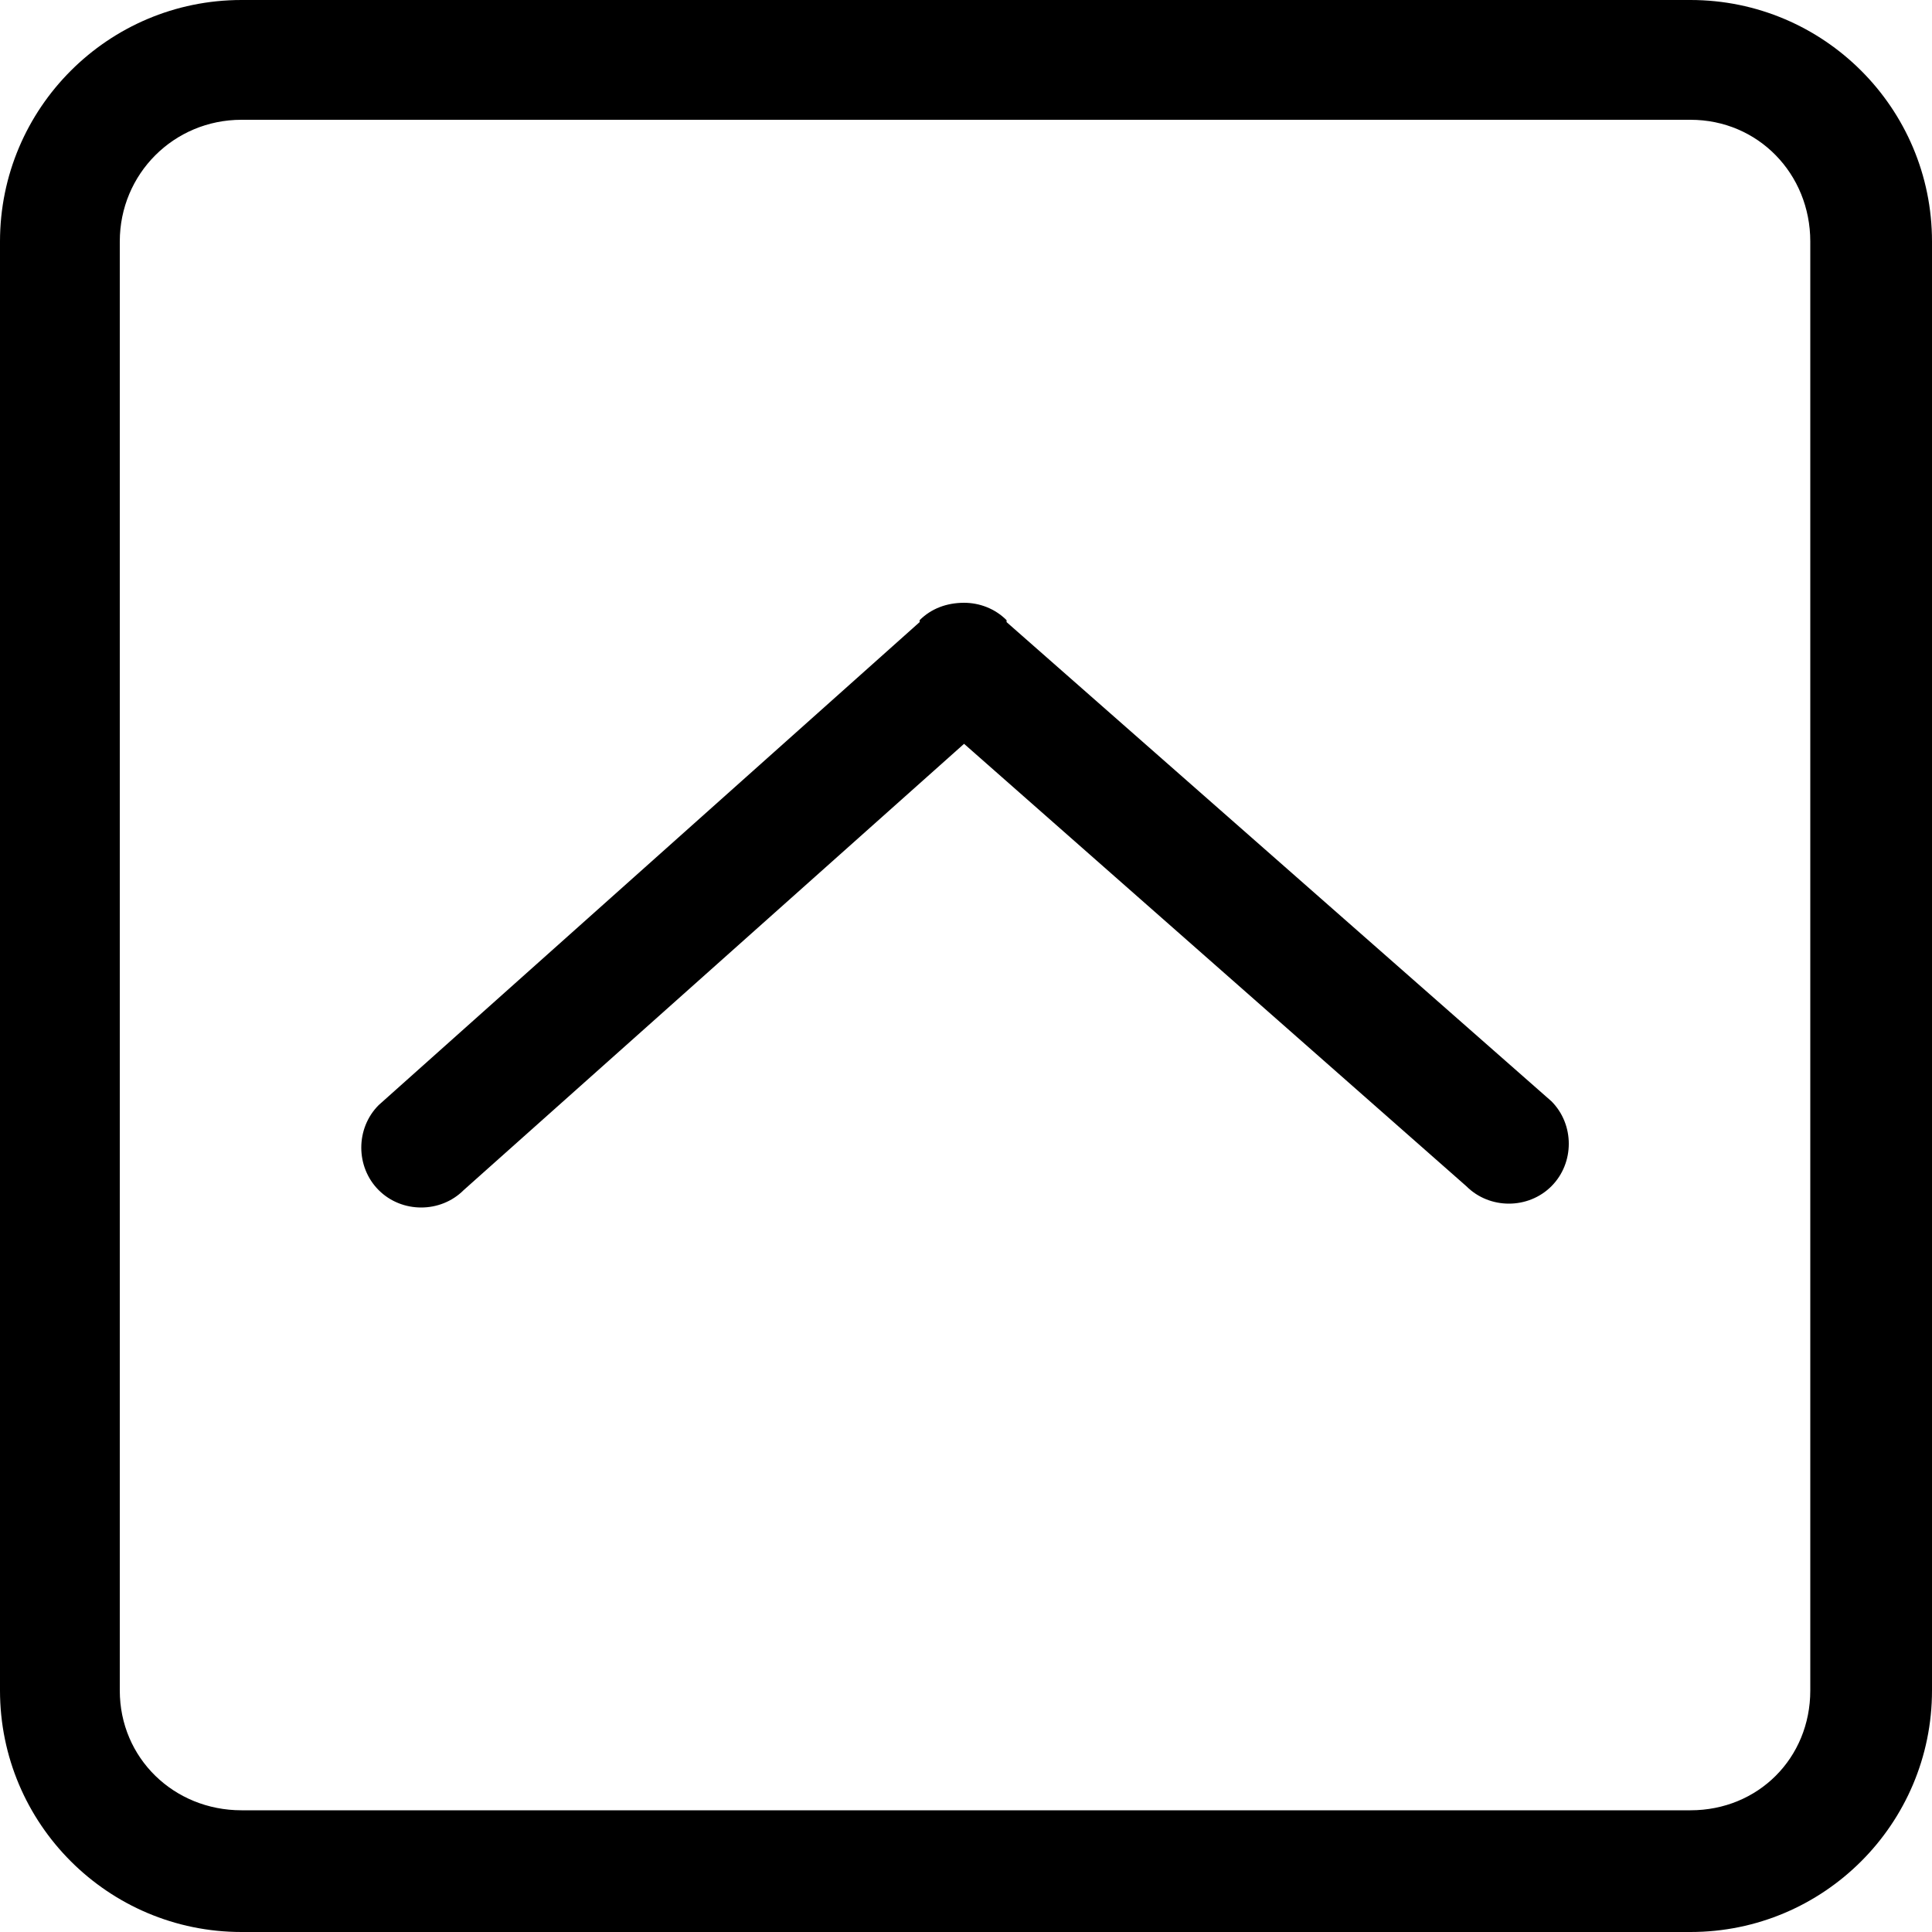 <?xml version="1.0" encoding="utf-8"?>
<!-- Generated by IcoMoon.io -->
<!DOCTYPE svg PUBLIC "-//W3C//DTD SVG 1.1//EN" "http://www.w3.org/Graphics/SVG/1.1/DTD/svg11.dtd">
<svg version="1.1" xmlns="http://www.w3.org/2000/svg" xmlns:xlink="http://www.w3.org/1999/xlink" width="100" height="100" viewBox="0 0 100 100">
<path d="M52.1 32.2c0 0 0 0 0-0.1-0.6-0.6-1.4-0.9-2.2-0.9-0.9 0-1.7 0.3-2.3 0.9 0 0.1 0 0.1 0 0.1l-28 25c-1.2 1.2-1.2 3.2 0 4.4s3.2 1.2 4.4 0l25.9-23.1 26 22.9c1.2 1.2 3.2 1.2 4.4 0s1.2-3.2 0-4.4l-28.2-24.8zM87.5 0h-75c-6.9 0-12.5 5.6-12.5 12.5v75c0 6.9 5.6 12.5 12.5 12.5h75c6.9 0 12.5-5.6 12.5-12.5v-75c0-6.9-5.6-12.5-12.5-12.5zM93.7 87.5c0 3.5-2.7 6.2-6.2 6.2h-75c-3.5 0-6.3-2.7-6.3-6.2v-75c0-3.5 2.8-6.3 6.3-6.3h75c3.5 0 6.2 2.8 6.2 6.3v75z"></path>
</svg>
